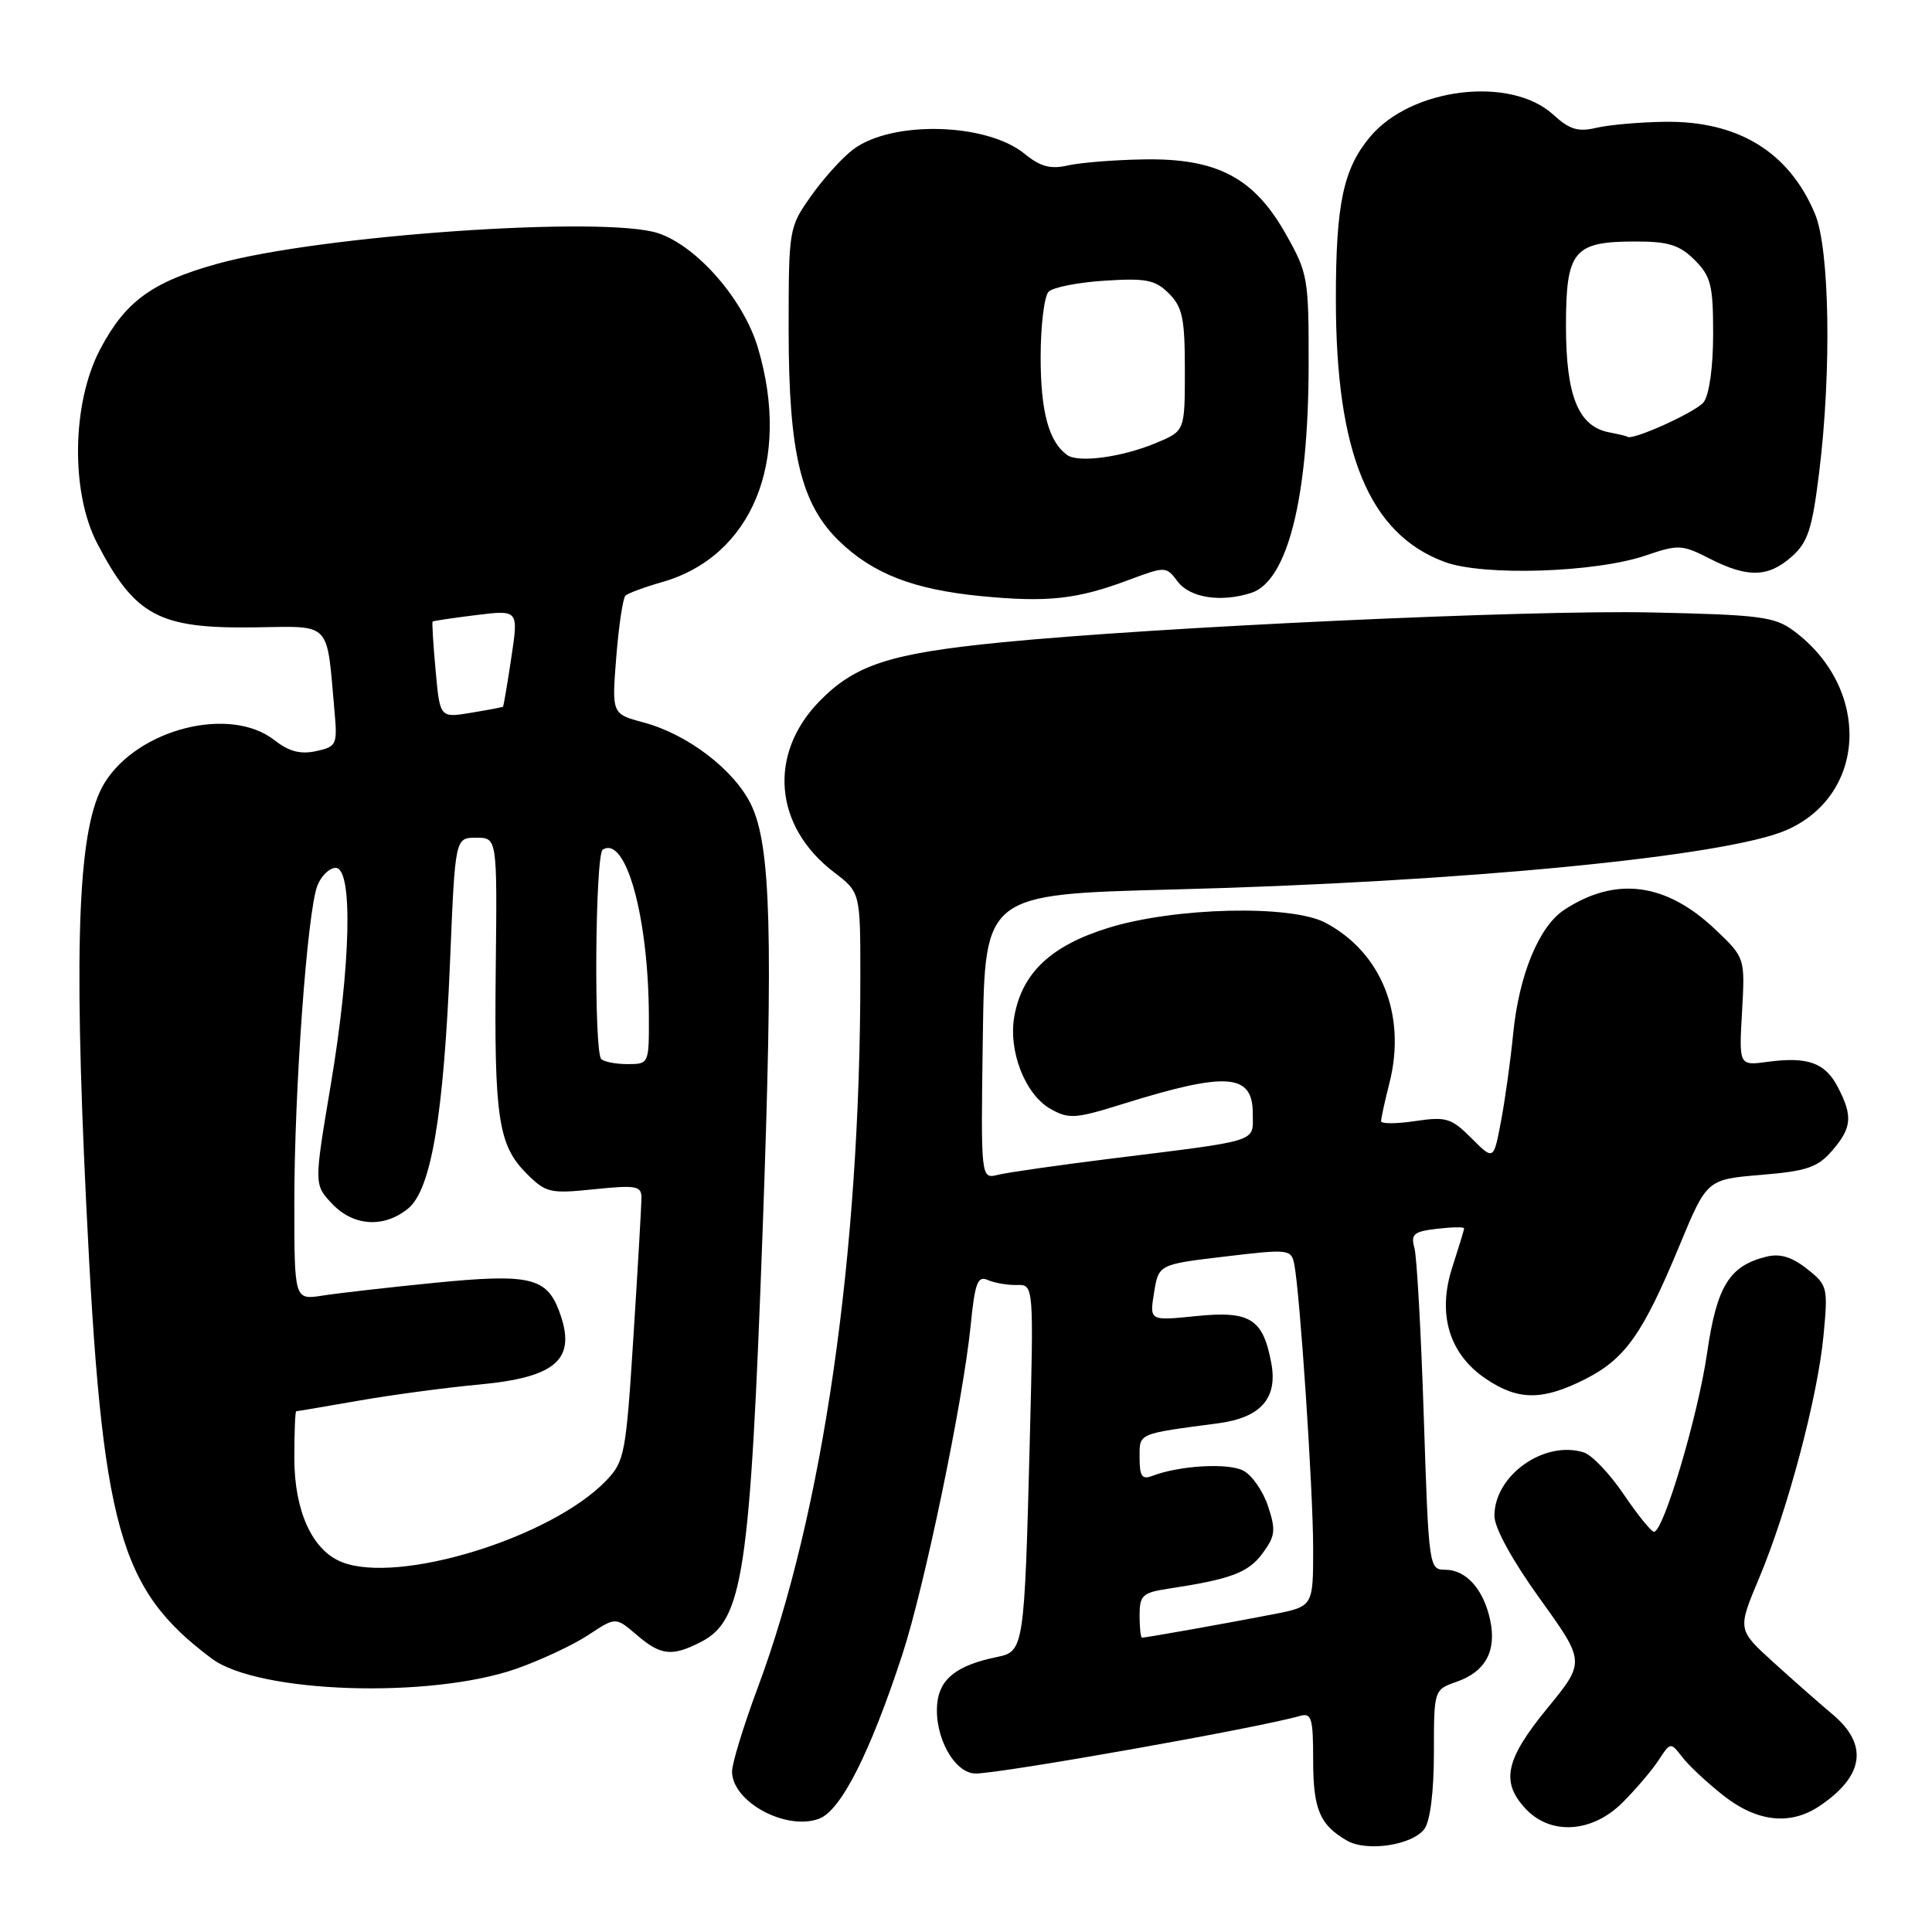<?xml version="1.0" encoding="UTF-8" standalone="no"?>
<!DOCTYPE svg PUBLIC "-//W3C//DTD SVG 1.1//EN" "http://www.w3.org/Graphics/SVG/1.1/DTD/svg11.dtd" >
<svg xmlns="http://www.w3.org/2000/svg" xmlns:xlink="http://www.w3.org/1999/xlink" version="1.1" viewBox="0 0 256 256">
 <g >
 <path fill="currentColor"
d=" M 188.75 242.33 C 189.51 241.28 190.00 237.38 190.00 232.26 C 190.00 223.90 190.00 223.90 193.02 222.84 C 196.83 221.51 198.32 218.78 197.46 214.69 C 196.59 210.60 194.28 208.00 191.50 208.00 C 189.35 208.00 189.31 207.71 188.66 187.75 C 188.30 176.61 187.74 166.54 187.42 165.37 C 186.91 163.53 187.32 163.18 190.41 162.82 C 192.39 162.59 194.00 162.56 194.00 162.76 C 194.00 162.96 193.30 165.25 192.46 167.85 C 190.41 174.09 192.00 179.42 196.90 182.71 C 201.17 185.59 204.39 185.60 210.03 182.75 C 215.35 180.06 217.67 176.78 222.52 165.09 C 226.17 156.28 226.17 156.28 233.34 155.68 C 239.41 155.18 240.84 154.69 242.75 152.49 C 245.38 149.45 245.53 147.92 243.54 144.08 C 241.86 140.82 239.55 139.98 234.22 140.70 C 230.42 141.21 230.42 141.21 230.83 134.06 C 231.23 126.91 231.23 126.91 227.31 123.18 C 220.77 116.96 214.10 116.08 207.28 120.55 C 203.92 122.75 201.27 129.18 200.50 137.00 C 200.15 140.57 199.42 145.81 198.88 148.63 C 197.91 153.76 197.91 153.76 194.97 150.81 C 192.30 148.14 191.62 147.94 187.51 148.55 C 185.03 148.92 183.00 148.93 183.00 148.56 C 183.00 148.19 183.50 145.89 184.12 143.46 C 186.37 134.49 183.06 126.21 175.63 122.27 C 171.07 119.85 155.62 120.22 146.82 122.96 C 139.29 125.30 135.49 128.86 134.42 134.57 C 133.55 139.20 135.82 145.04 139.22 146.95 C 141.62 148.30 142.51 148.24 148.68 146.31 C 162.60 141.97 166.00 142.22 166.00 147.56 C 166.00 151.42 167.20 151.04 147.00 153.55 C 140.12 154.41 133.48 155.36 132.23 155.67 C 129.96 156.23 129.96 156.23 130.23 137.36 C 130.50 118.50 130.50 118.50 155.50 117.86 C 193.69 116.88 228.75 113.48 236.72 109.99 C 247.42 105.30 247.93 91.20 237.68 83.59 C 235.15 81.71 233.22 81.46 218.68 81.15 C 202.52 80.81 153.22 83.08 132.58 85.13 C 117.93 86.58 113.31 88.08 108.59 92.91 C 101.74 99.92 102.55 109.50 110.50 115.57 C 114.00 118.24 114.00 118.24 114.00 129.39 C 114.00 166.14 109.06 200.42 100.40 223.64 C 98.53 228.66 97.00 233.66 97.00 234.73 C 97.00 238.76 104.18 242.64 108.56 240.98 C 111.44 239.88 115.30 232.25 119.56 219.25 C 122.49 210.30 127.61 185.64 128.61 175.70 C 129.18 169.96 129.54 169.01 130.89 169.61 C 131.78 170.00 133.51 170.30 134.74 170.27 C 136.98 170.21 136.98 170.21 136.44 191.36 C 135.75 218.21 135.65 218.83 132.21 219.54 C 126.83 220.63 124.51 222.42 124.19 225.72 C 123.76 230.08 126.46 235.00 129.28 235.00 C 132.73 234.99 166.73 228.96 172.25 227.37 C 173.79 226.93 174.00 227.64 174.00 233.24 C 174.00 239.74 174.88 241.83 178.50 243.90 C 181.14 245.41 187.17 244.49 188.75 242.33 Z  M 215.00 238.84 C 216.74 237.11 218.88 234.59 219.76 233.25 C 221.35 230.82 221.36 230.82 222.93 232.85 C 223.79 233.97 226.25 236.26 228.39 237.94 C 232.80 241.41 237.20 241.90 241.03 239.35 C 247.01 235.37 247.62 231.18 242.82 227.16 C 241.08 225.70 237.53 222.57 234.94 220.22 C 230.22 215.93 230.22 215.93 233.10 209.09 C 236.89 200.06 240.86 185.11 241.63 176.92 C 242.23 170.57 242.16 170.27 239.42 168.12 C 237.41 166.53 235.85 166.07 234.04 166.52 C 229.13 167.74 227.49 170.42 226.20 179.27 C 225.01 187.56 220.41 203.02 219.16 202.97 C 218.80 202.96 216.99 200.73 215.15 198.01 C 213.31 195.29 210.94 192.80 209.88 192.46 C 204.63 190.79 197.98 195.51 198.02 200.88 C 198.03 202.47 200.41 206.80 204.05 211.85 C 210.06 220.21 210.06 220.21 205.03 226.35 C 199.46 233.15 198.82 236.12 202.17 239.69 C 205.49 243.22 210.99 242.86 215.00 238.84 Z  M 68.44 221.11 C 71.70 219.96 75.99 217.95 77.98 216.63 C 81.58 214.25 81.58 214.25 84.35 216.62 C 87.56 219.38 89.05 219.54 92.91 217.55 C 98.47 214.67 99.40 208.43 101.06 162.84 C 102.47 123.88 102.15 112.06 99.53 106.63 C 97.30 102.02 91.12 97.29 85.28 95.73 C 81.06 94.60 81.06 94.60 81.66 87.05 C 81.99 82.90 82.54 79.24 82.88 78.92 C 83.22 78.60 85.39 77.80 87.70 77.14 C 99.67 73.74 104.87 61.04 100.43 46.09 C 98.53 39.69 92.36 32.61 87.21 30.90 C 80.08 28.55 42.33 31.17 28.77 34.96 C 20.11 37.37 16.58 39.96 13.24 46.34 C 9.52 53.45 9.35 65.24 12.88 72.00 C 17.90 81.62 21.06 83.30 33.65 83.13 C 44.05 82.99 43.25 82.15 44.32 94.20 C 44.72 98.69 44.62 98.93 41.88 99.53 C 39.80 99.98 38.29 99.58 36.37 98.08 C 30.52 93.48 18.30 96.55 13.86 103.73 C 10.37 109.37 9.72 124.32 11.43 159.65 C 13.51 202.56 15.72 210.54 28.07 219.78 C 34.23 224.37 57.00 225.12 68.44 221.11 Z  M 149.50 76.87 C 154.46 75.02 154.51 75.02 156.05 77.06 C 157.67 79.21 161.75 79.85 165.77 78.57 C 170.59 77.04 173.37 66.05 173.40 48.45 C 173.42 36.83 173.31 36.20 170.35 30.97 C 166.15 23.53 161.25 20.96 151.59 21.12 C 147.69 21.18 143.15 21.55 141.50 21.92 C 139.20 22.45 137.86 22.09 135.75 20.37 C 130.72 16.27 118.25 15.94 113.09 19.77 C 111.66 20.83 109.15 23.60 107.50 25.93 C 104.52 30.15 104.50 30.26 104.50 43.84 C 104.51 60.06 106.13 66.80 111.21 71.71 C 115.67 76.03 121.07 78.12 130.00 78.99 C 138.79 79.84 142.69 79.42 149.50 76.87 Z  M 218.08 73.60 C 222.39 72.13 222.88 72.15 226.54 74.02 C 231.58 76.59 234.30 76.52 237.42 73.75 C 239.56 71.85 240.13 70.10 241.06 62.50 C 242.70 49.15 242.44 32.99 240.50 28.35 C 237.06 20.12 230.28 15.98 220.50 16.14 C 217.20 16.19 213.15 16.55 211.50 16.94 C 209.10 17.51 207.96 17.16 205.80 15.18 C 200.15 10.03 187.03 11.61 181.57 18.10 C 178.00 22.34 177.01 27.00 177.01 39.59 C 177.00 60.05 181.41 70.74 191.42 74.46 C 196.52 76.36 211.43 75.88 218.08 73.60 Z  M 151.00 214.05 C 151.00 211.40 151.39 211.03 154.75 210.52 C 163.07 209.26 165.38 208.40 167.27 205.86 C 168.98 203.55 169.08 202.77 168.03 199.60 C 167.38 197.61 165.91 195.49 164.77 194.88 C 162.79 193.81 156.30 194.18 152.70 195.56 C 151.33 196.09 151.00 195.63 151.00 193.15 C 151.00 189.86 150.65 190.02 161.44 188.59 C 167.07 187.84 169.33 185.27 168.45 180.60 C 167.35 174.72 165.64 173.66 158.47 174.39 C 152.31 175.02 152.31 175.02 152.92 171.28 C 153.53 167.54 153.53 167.54 162.30 166.50 C 170.73 165.49 171.09 165.53 171.49 167.48 C 172.25 171.23 174.00 197.51 174.00 205.21 C 174.00 212.86 174.00 212.86 168.75 213.89 C 163.30 214.96 151.87 217.00 151.32 217.00 C 151.14 217.00 151.00 215.67 151.00 214.05 Z  M 45.26 206.97 C 41.37 205.41 39.01 200.22 39.00 193.25 C 39.00 189.81 39.11 187.00 39.25 187.00 C 39.39 187.00 43.10 186.37 47.50 185.60 C 51.90 184.83 59.05 183.87 63.38 183.47 C 73.87 182.50 76.50 180.08 74.05 173.63 C 72.39 169.27 70.06 168.75 57.69 169.97 C 51.54 170.58 44.81 171.35 42.75 171.67 C 39.00 172.26 39.00 172.26 39.00 159.33 C 39.00 144.45 40.71 120.89 42.04 117.39 C 42.54 116.07 43.64 115.00 44.48 115.00 C 46.79 115.00 46.50 127.83 43.83 143.73 C 41.61 156.95 41.61 156.95 43.98 159.48 C 46.80 162.48 50.84 162.76 54.05 160.16 C 57.13 157.67 58.78 147.92 59.64 127.25 C 60.31 111.00 60.31 111.00 63.10 111.00 C 65.88 111.00 65.88 111.00 65.69 128.25 C 65.47 148.10 66.02 151.74 69.77 155.50 C 72.34 158.06 72.87 158.19 78.75 157.58 C 84.31 157.01 85.00 157.14 85.00 158.72 C 84.99 159.70 84.52 167.92 83.94 177.00 C 82.95 192.64 82.76 193.64 80.34 196.17 C 73.08 203.75 52.78 210.00 45.26 206.97 Z  M 79.67 140.33 C 78.67 139.34 78.86 113.20 79.87 112.58 C 82.94 110.68 85.94 121.53 85.98 134.75 C 86.00 140.95 85.98 141.00 83.17 141.00 C 81.61 141.00 80.03 140.70 79.67 140.33 Z  M 57.72 88.82 C 57.40 85.36 57.23 82.45 57.32 82.36 C 57.42 82.27 60.02 81.88 63.10 81.50 C 68.71 80.81 68.71 80.81 67.75 87.15 C 67.23 90.64 66.73 93.56 66.65 93.64 C 66.57 93.71 64.65 94.08 62.39 94.45 C 58.29 95.13 58.29 95.13 57.72 88.82 Z  M 141.40 60.29 C 138.97 58.54 137.89 54.55 137.89 47.32 C 137.89 43.13 138.37 39.23 138.95 38.65 C 139.53 38.07 142.88 37.41 146.39 37.19 C 151.88 36.84 153.08 37.08 154.89 38.89 C 156.69 40.69 157.00 42.19 157.00 49.05 C 157.00 57.10 157.00 57.10 153.25 58.67 C 148.71 60.58 142.90 61.37 141.40 60.29 Z  M 213.23 57.29 C 209.14 56.51 207.50 52.47 207.50 43.21 C 207.50 33.20 208.49 32.00 216.74 32.00 C 221.09 32.00 222.55 32.46 224.55 34.45 C 226.71 36.62 227.00 37.79 227.00 44.26 C 227.00 48.59 226.49 52.30 225.75 53.28 C 224.77 54.58 216.18 58.47 215.62 57.86 C 215.56 57.79 214.48 57.53 213.23 57.29 Z "/>
</g>
</svg>